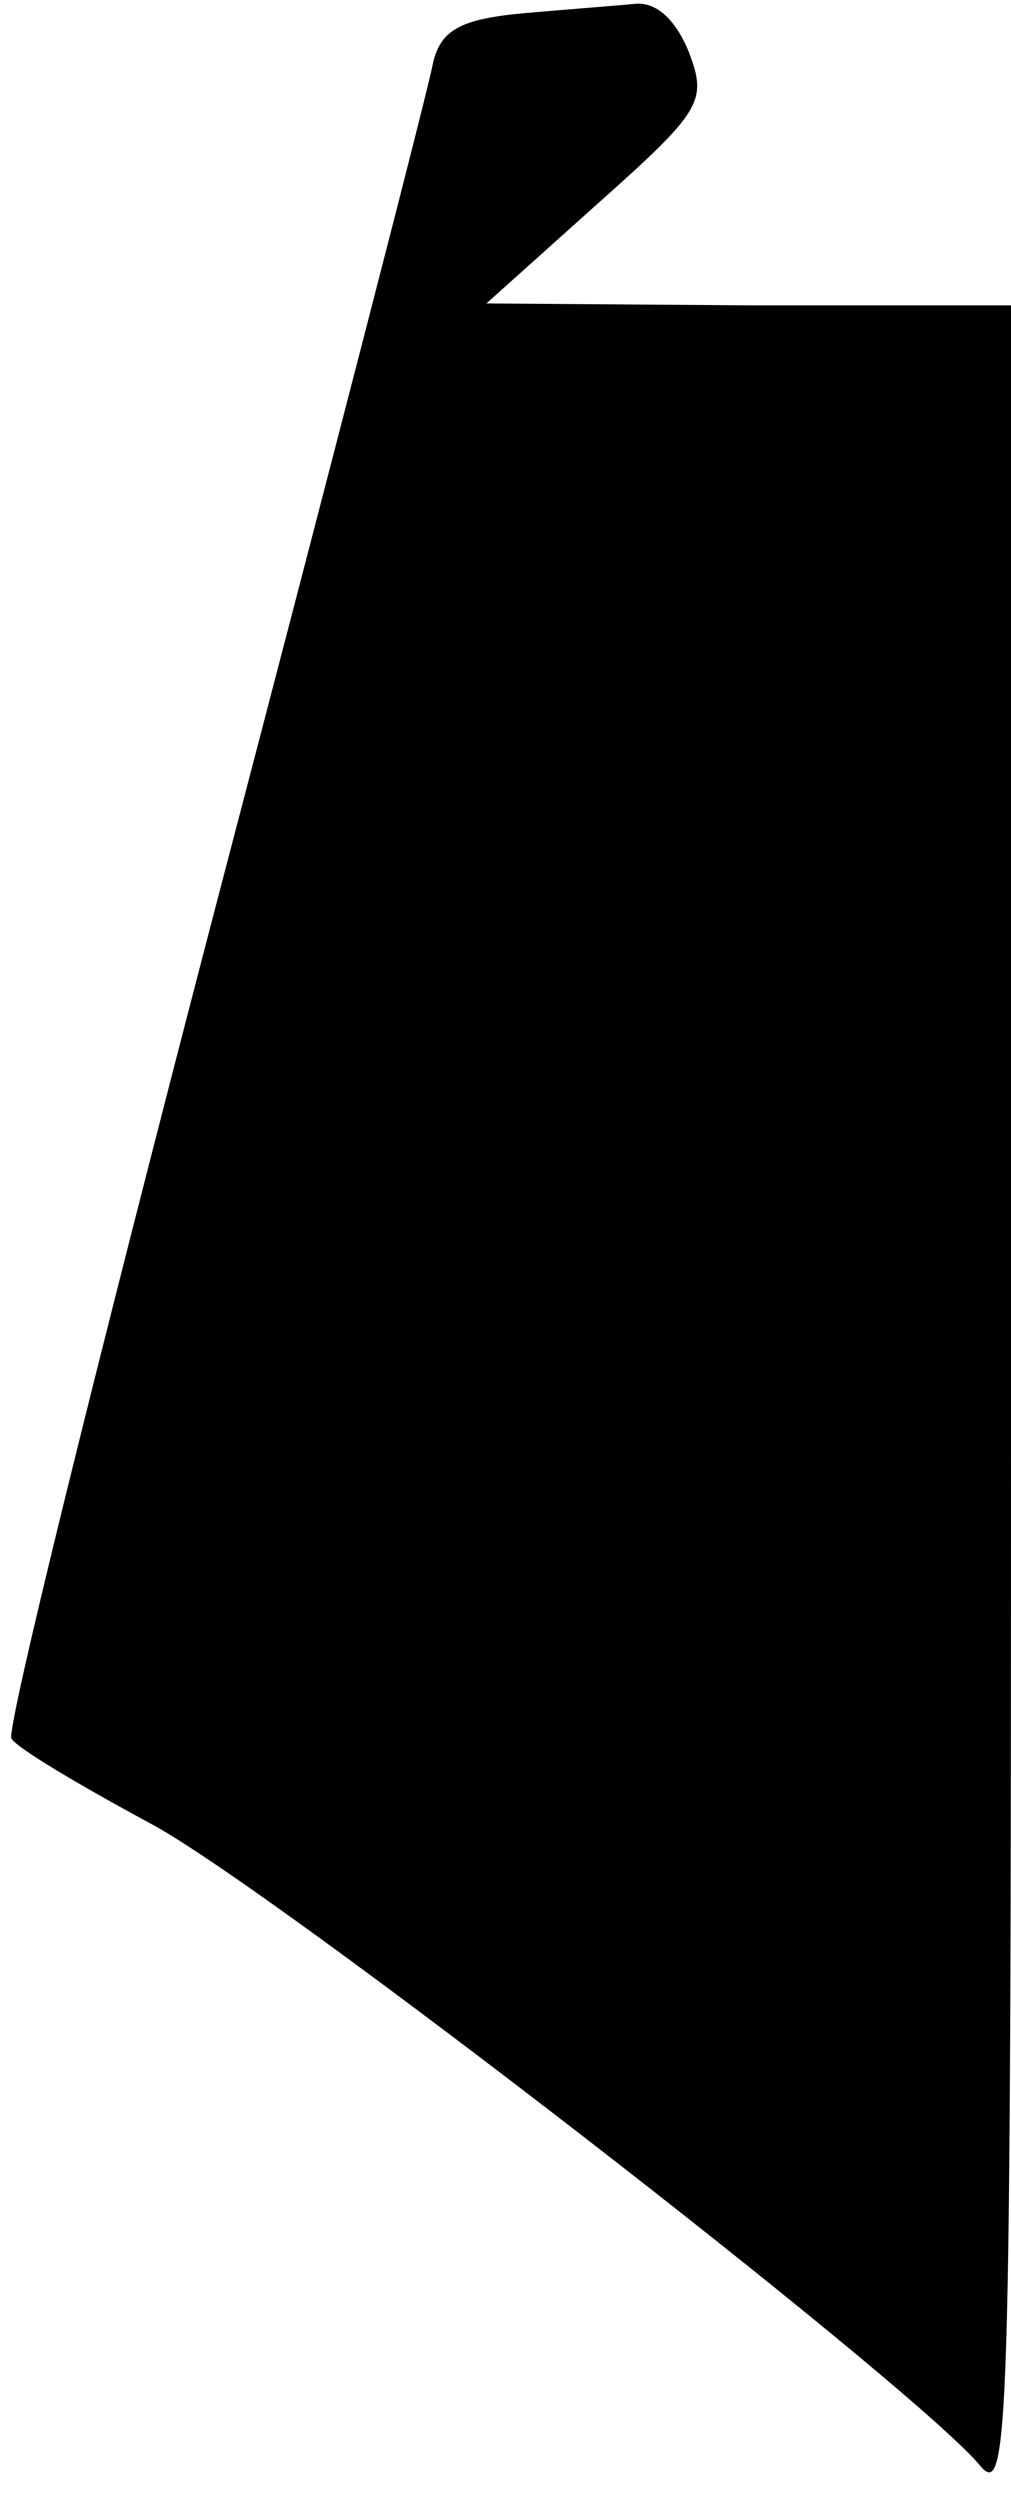 <?xml version="1.0" standalone="no"?>
<!DOCTYPE svg PUBLIC "-//W3C//DTD SVG 20010904//EN"
 "http://www.w3.org/TR/2001/REC-SVG-20010904/DTD/svg10.dtd">
<svg version="1.0" xmlns="http://www.w3.org/2000/svg"
 width="53pt" height="131pt" viewBox="0 0 53 131"
 preserveAspectRatio="xMidYMid meet">
<g transform="translate(0,131) scale(0.1,-0.1)"
fill="#000000" stroke="none">
<path fill="#000000" stroke="none" d="M274 1303 c-33 -3 -43 -9 -47 -26 -2
-12 -54 -213 -115 -446 -61 -234 -109 -428 -106 -432 3 -5 35 -24 72 -44 63
-33 396 -291 435 -336 16 -20 17 5 17 555 l0 576 -137 0 -138 1 58 52 c55 49
58 54 48 80 -7 17 -17 26 -28 25 -10 -1 -37 -3 -59 -5z"/>
</g>
</svg>
